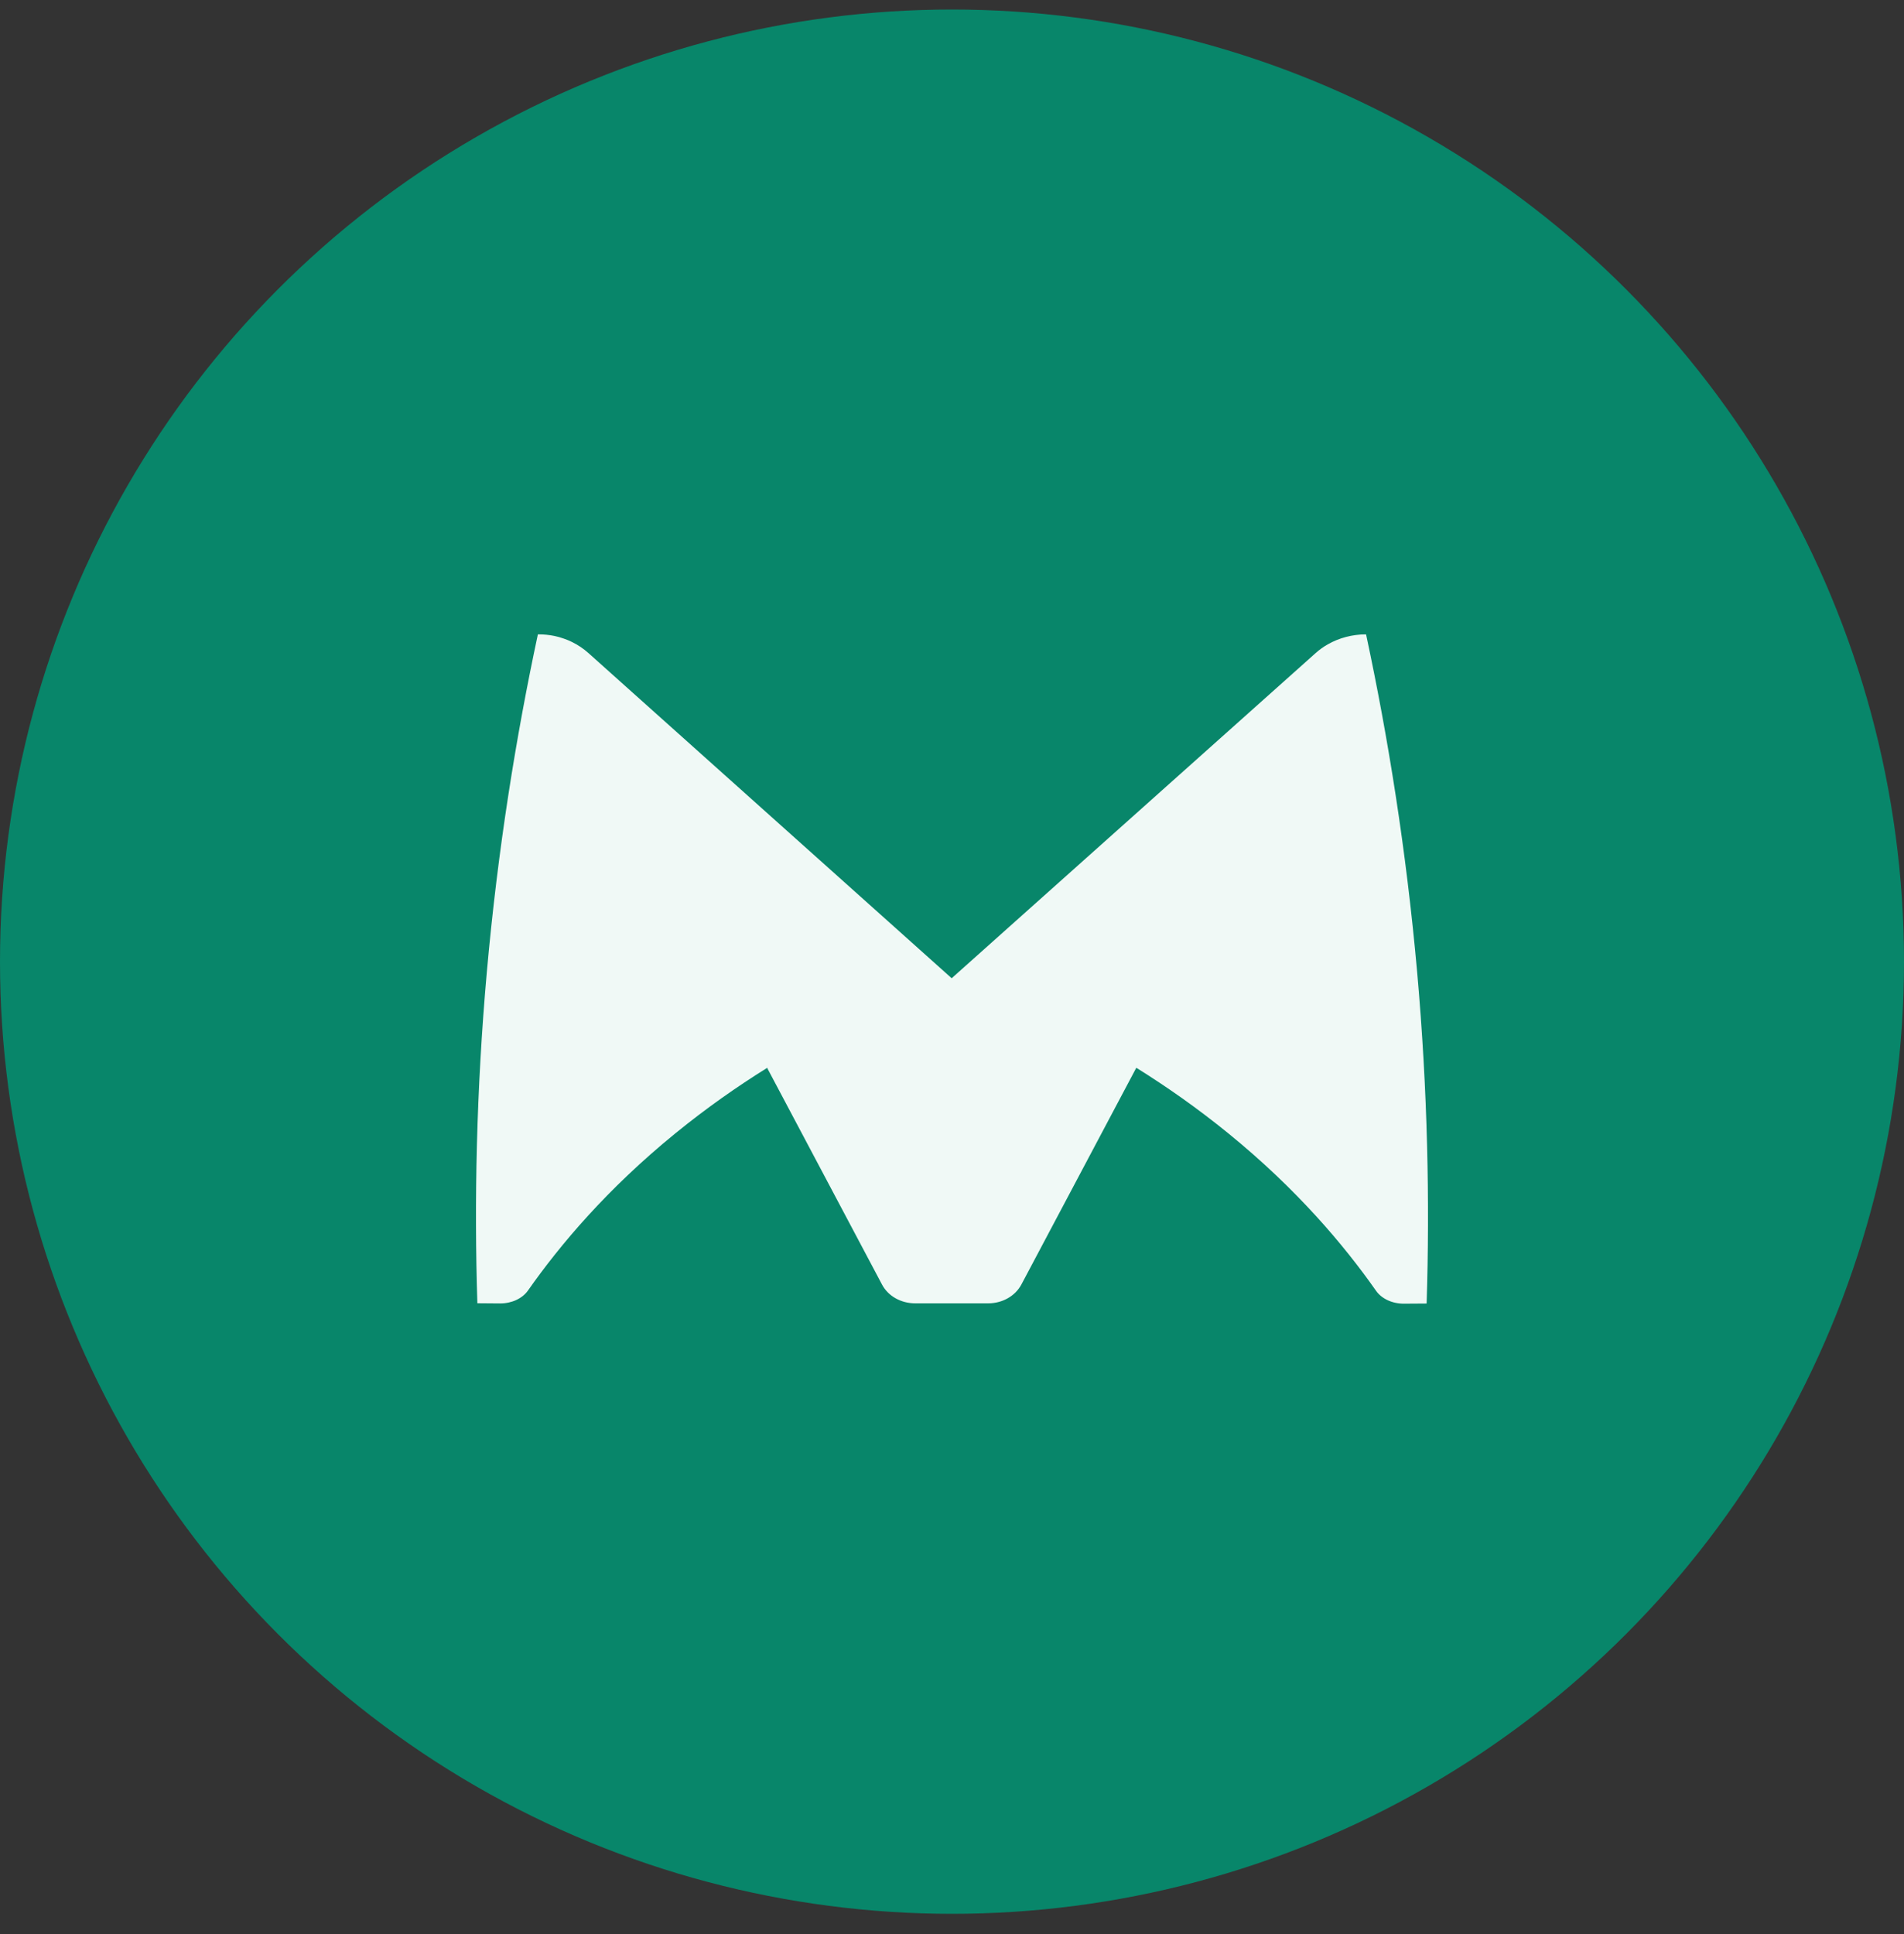 <svg width="64" height="65" viewBox="0 0 64 65" fill="none" xmlns="http://www.w3.org/2000/svg">
<rect x="0" y="0" width="64" height="65" fill="#333333" stroke="none"/>
<circle cx="32" cy="32.32" r="32" fill="#08866A"/>
<path fill-rule="evenodd" clip-rule="evenodd" d="M18.107 21.32C18.098 21.32 18.089 21.32 18.08 21.32C17.346 24.75 16.732 28.546 16.365 32.66C16.008 36.667 15.939 40.399 16.046 43.8L16.807 43.806C17.198 43.809 17.562 43.64 17.75 43.368C18.821 41.843 20.402 39.961 22.707 38.085C23.736 37.247 24.777 36.517 25.795 35.884L25.8 35.893C25.797 35.895 25.794 35.897 25.791 35.899L29.65 43.176C29.853 43.559 30.285 43.803 30.762 43.803H31.99H33.217H33.218C33.691 43.803 34.123 43.559 34.329 43.176L38.188 35.899L38.195 35.886C39.216 36.521 40.26 37.253 41.293 38.094C43.598 39.97 45.179 41.851 46.25 43.376C46.438 43.649 46.802 43.817 47.193 43.814L47.954 43.809C48.06 40.407 47.992 36.676 47.635 32.669C47.268 28.554 46.654 24.759 45.92 21.329L45.913 21.329L45.916 21.323H45.916L45.915 21.323L45.915 21.323L45.916 21.32C45.456 21.32 45.011 21.439 44.629 21.657C44.484 21.739 44.349 21.836 44.225 21.947L31.989 32.877L19.778 21.947C19.61 21.796 19.421 21.671 19.219 21.573C19.133 21.532 19.047 21.494 18.958 21.465C18.931 21.457 18.904 21.448 18.878 21.439C18.851 21.43 18.824 21.422 18.797 21.413C18.788 21.41 18.779 21.408 18.769 21.406C18.76 21.404 18.75 21.401 18.742 21.399L18.629 21.372C18.461 21.338 18.286 21.32 18.107 21.32L18.107 21.32ZM31.989 32.878L31.989 32.878V32.878C31.989 32.878 31.989 32.878 31.989 32.878Z" fill="#F0F9F6"/>
</svg>
